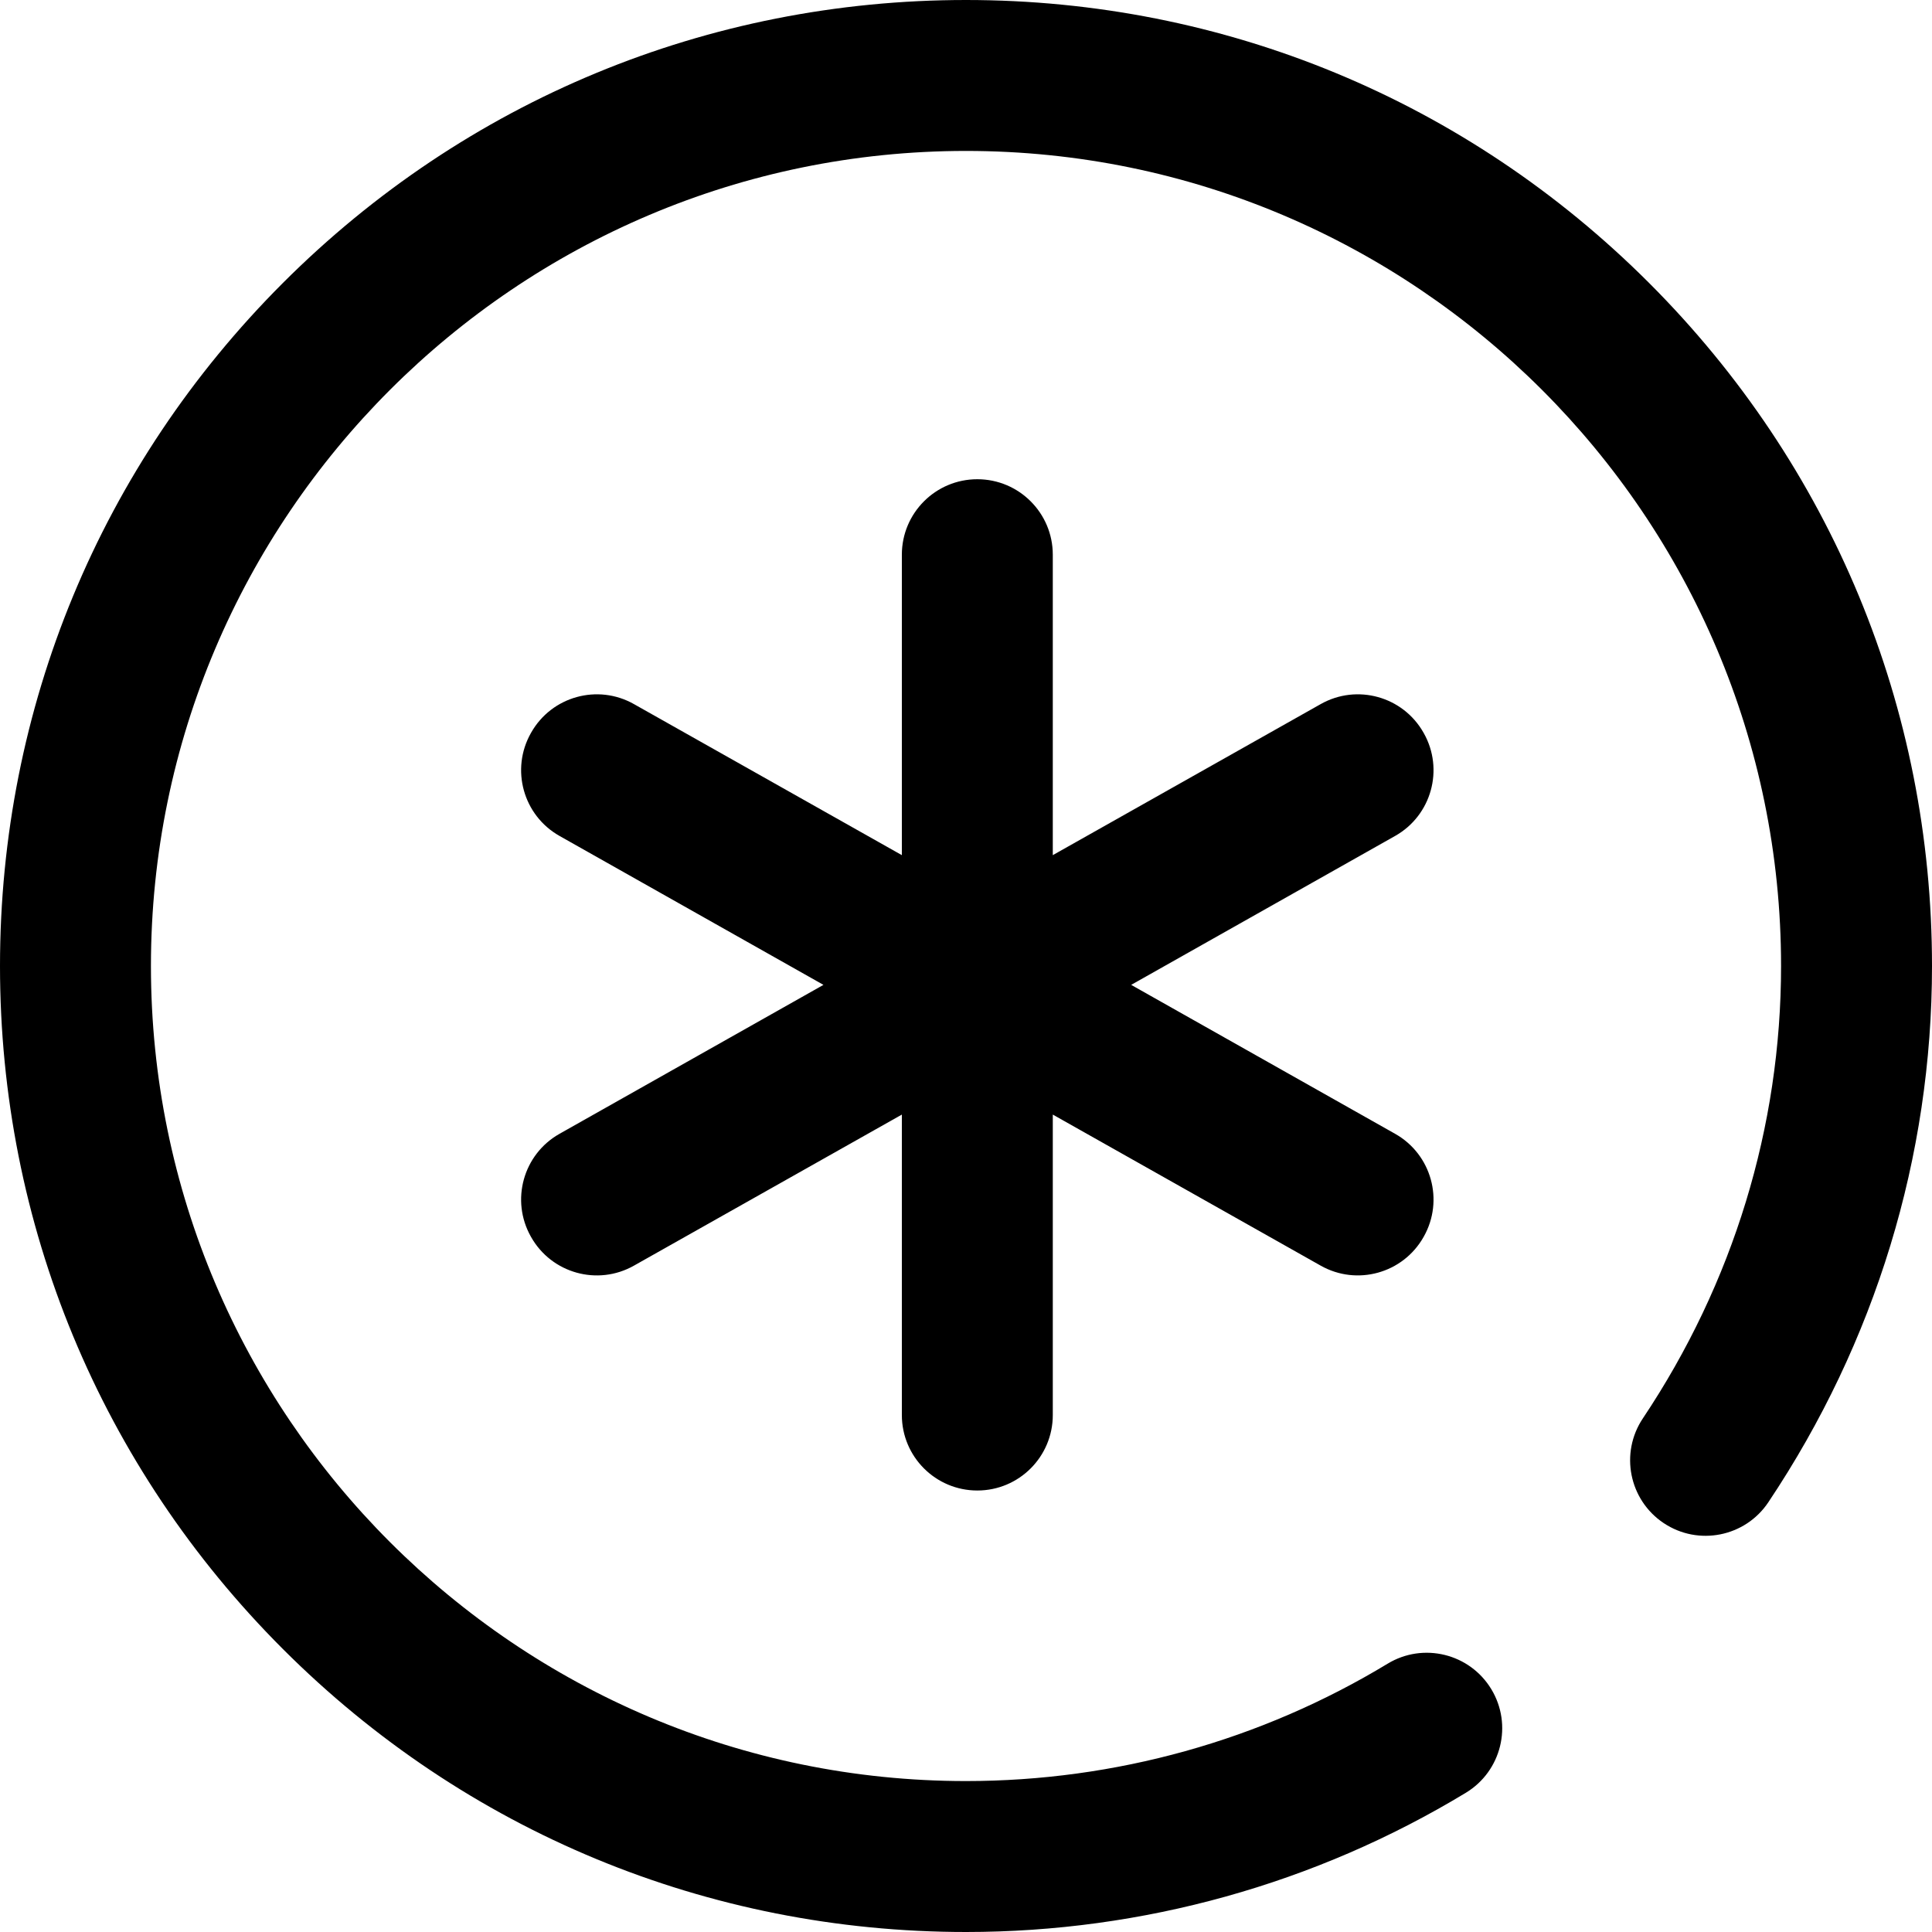 <svg height="512pt" viewBox="0 0 512 512" width="512pt" xmlns="http://www.w3.org/2000/svg"><path d="m239 375v-79.621l-71 40.031c-9.617 5.434-21.812 2.039-27.246-7.574l-.062-.109c-5.434-9.617-2.043-21.816 7.574-27.25l69.961-39.477-69.961-39.477c-9.617-5.434-13.008-17.633-7.574-27.25l.062-.109c5.434-9.613 17.629-13.008 27.246-7.574l71 40.031v-79.621c0-11.047 8.953-20 20-20s20 8.953 20 20v79.621l71-40.031c9.617-5.434 21.812-2.039 27.246 7.574l.062.109c5.434 9.617 2.043 21.816-7.57 27.25l-69.965 39.477 69.961 39.477c9.617 5.434 13.008 17.633 7.574 27.25l-.062.109c-5.434 9.613-17.633 13.004-27.246 7.574l-71-40.035v79.625c0 11.047-8.953 20-20 20s-20-8.953-20-20zm198.02-300.02c-48.352-48.352-112.641-74.98-181.02-74.98s-132.668 26.629-181.02 74.98c-48.352 48.352-74.98 112.641-74.98 181.02s26.629 132.668 74.98 181.02c48.352 48.352 112.641 74.98 181.02 74.98 46.812 0 92.617-12.758 132.461-36.895 9.449-5.723 12.469-18.02 6.746-27.465-5.727-9.449-18.023-12.469-27.469-6.746-33.594 20.348-72.234 31.105-111.738 31.105-119.102 0-216-96.898-216-216s96.898-216 216-216 216 96.898 216 216c0 42.59-12.664 84.043-36.625 119.887-6.141 9.18-3.672 21.602 5.508 27.742 9.184 6.141 21.605 3.672 27.742-5.512 28.379-42.441 43.375-91.586 43.375-142.117 0-68.379-26.629-132.668-74.98-181.02zm0 0"/></svg>